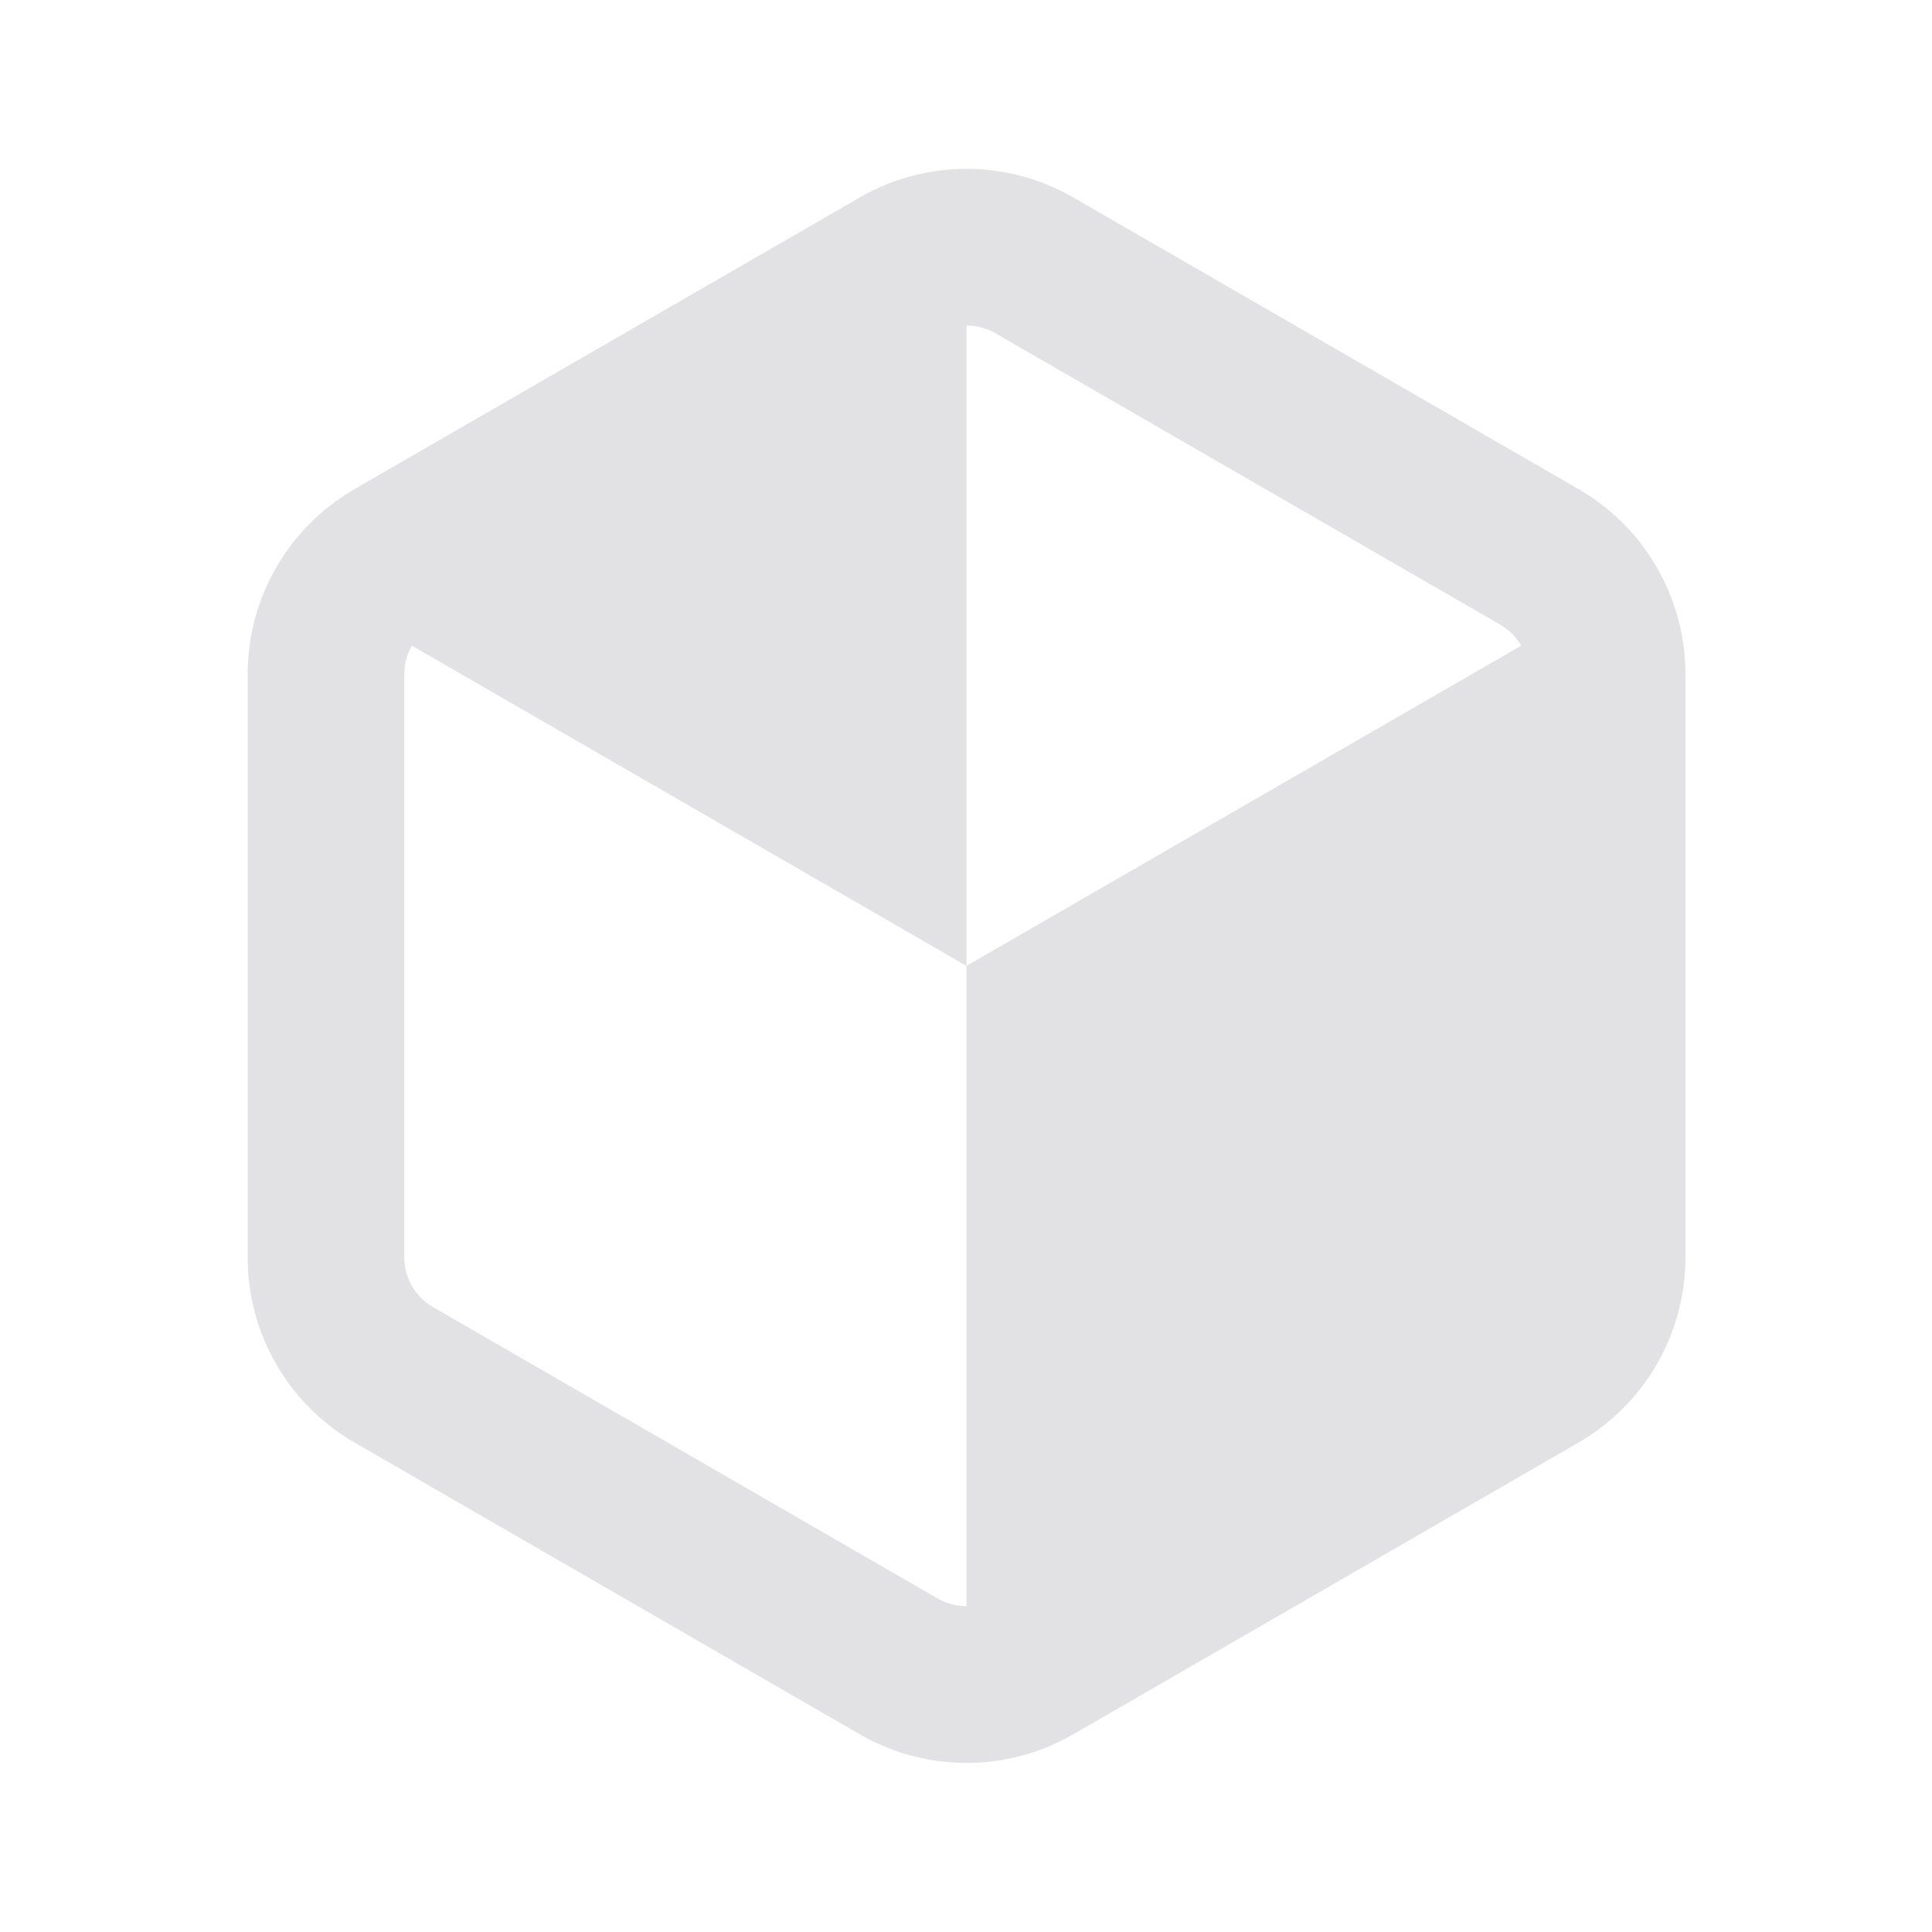 <svg viewBox="0 0 16 16" xmlns="http://www.w3.org/2000/svg">
  <defs>
    <style type="text/css" id="current-color-scheme">
      .ColorScheme-Text {
        color: #e2e2e5;
      }
    </style>
  </defs>
  <path d="m 13.31,4.936 v 6.126 L 8.004,14.125 V 7.999 Z" class="ColorScheme-Text" fill="currentColor" />
  <path
    d="M 8.004,7.999 V 1.873 L 2.699,4.936 Z M 2.937,4.05 C 2.388,4.367 2.051,4.951 2.051,5.584 v 4.829 c 0,0.634 0.337,1.217 0.886,1.534 l 4.182,2.415 c 0.549,0.317 1.223,0.317 1.771,0 l 4.182,-2.415 c 0.549,-0.317 0.886,-0.9 0.886,-1.534 V 5.584 c 0,-0.634 -0.337,-1.217 -0.886,-1.534 L 8.89,1.636 c -0.549,-0.317 -1.223,-0.317 -1.771,0 z M 8.242,2.759 12.424,5.173 c 0.146,0.084 0.237,0.242 0.237,0.411 v 4.829 c 0,0.169 -0.091,0.327 -0.237,0.411 l -4.182,2.415 c -0.146,0.084 -0.328,0.084 -0.475,0 L 3.585,10.824 C 3.439,10.74 3.348,10.582 3.348,10.413 V 5.584 c 0,-0.169 0.091,-0.327 0.237,-0.411 L 7.767,2.759 c 0.146,-0.084 0.328,-0.084 0.475,0 z"
    class="ColorScheme-Text" fill="currentColor" />
</svg>